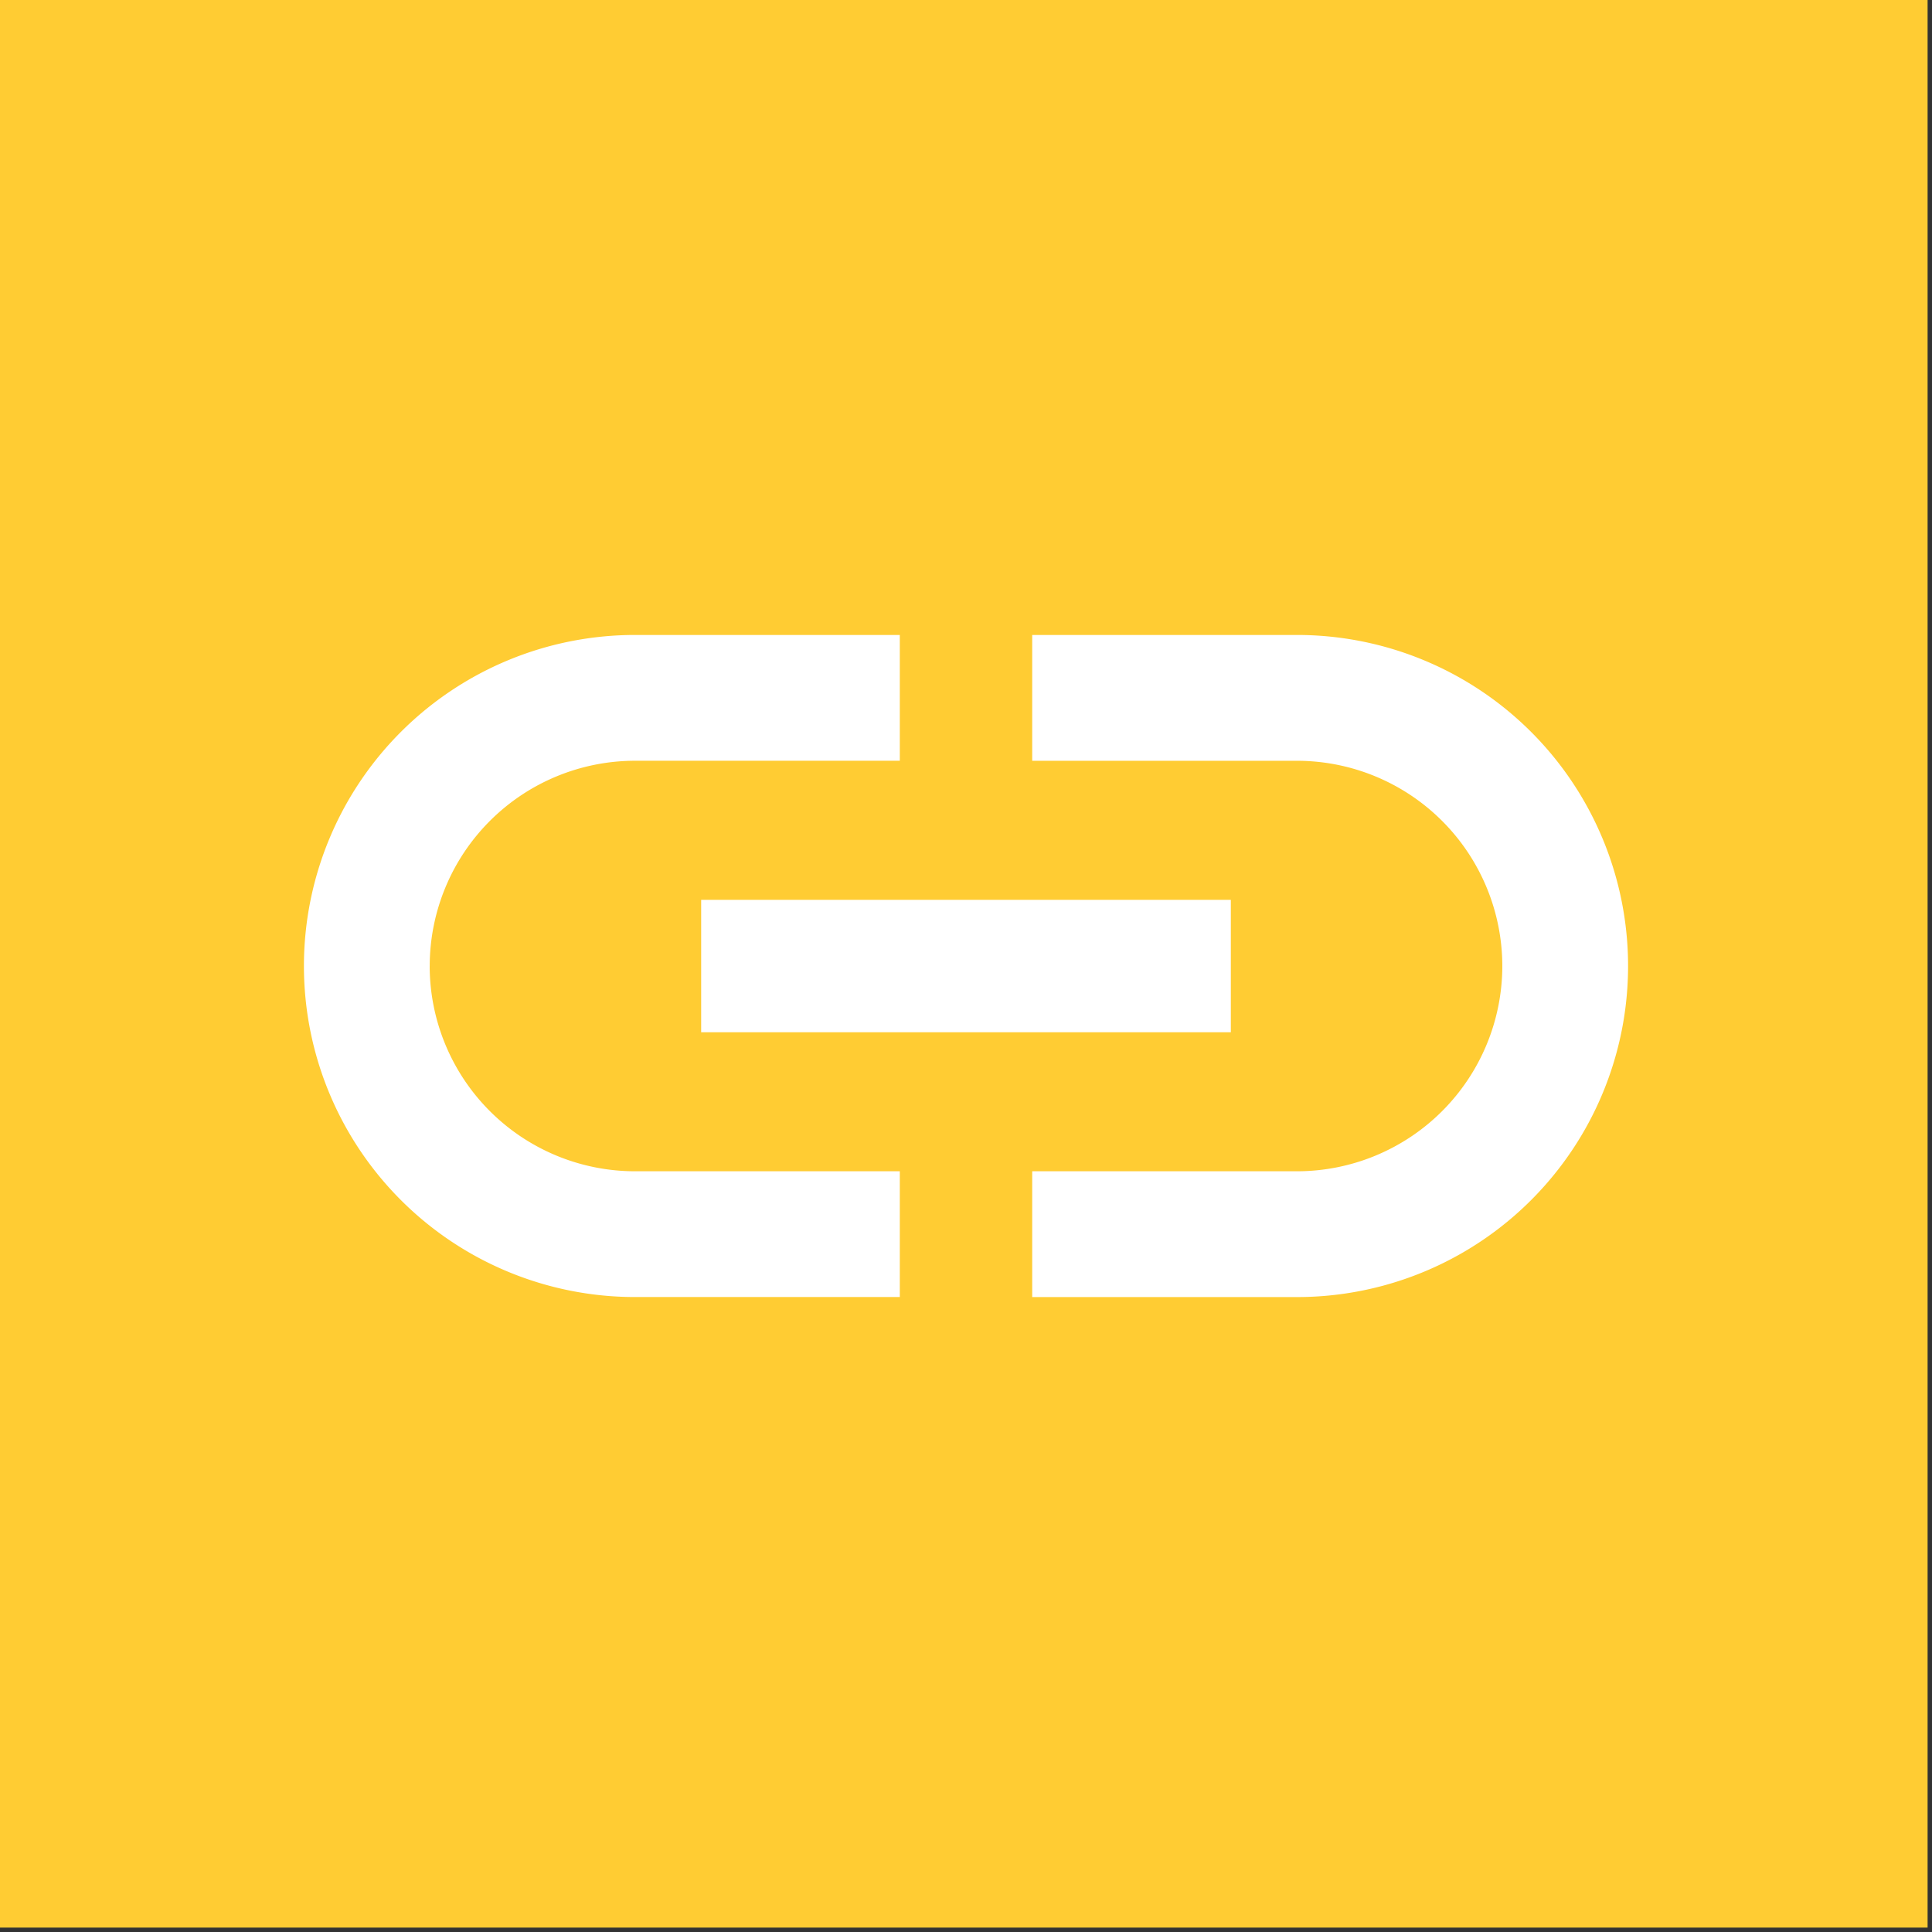 <svg xmlns="http://www.w3.org/2000/svg" viewBox="0 0 64 64"><rect x="0" y="0" width="64" height="64" fill="#333333" stroke="none"/><path fill="#fc3" d="M-.146-.146h64v64h-64z"/><path d="M14.235 32a6.805 6.805 0 0 1 6.799-6.799h8.773v-4.167h-8.773A10.966 10.966 0 0 0 10.068 32a10.966 10.966 0 0 0 10.966 10.966h8.773V38.8h-8.773a6.805 6.805 0 0 1-6.8-6.799m8.993 2.193h17.546v-4.386H23.227v4.386m19.74-13.16h-8.774v4.168h8.773a6.805 6.805 0 0 1 6.8 6.799 6.805 6.805 0 0 1-6.8 6.799h-8.773v4.167h8.773A10.966 10.966 0 0 0 53.932 32a10.966 10.966 0 0 0-10.966-10.966z" fill="#fff"/></svg>